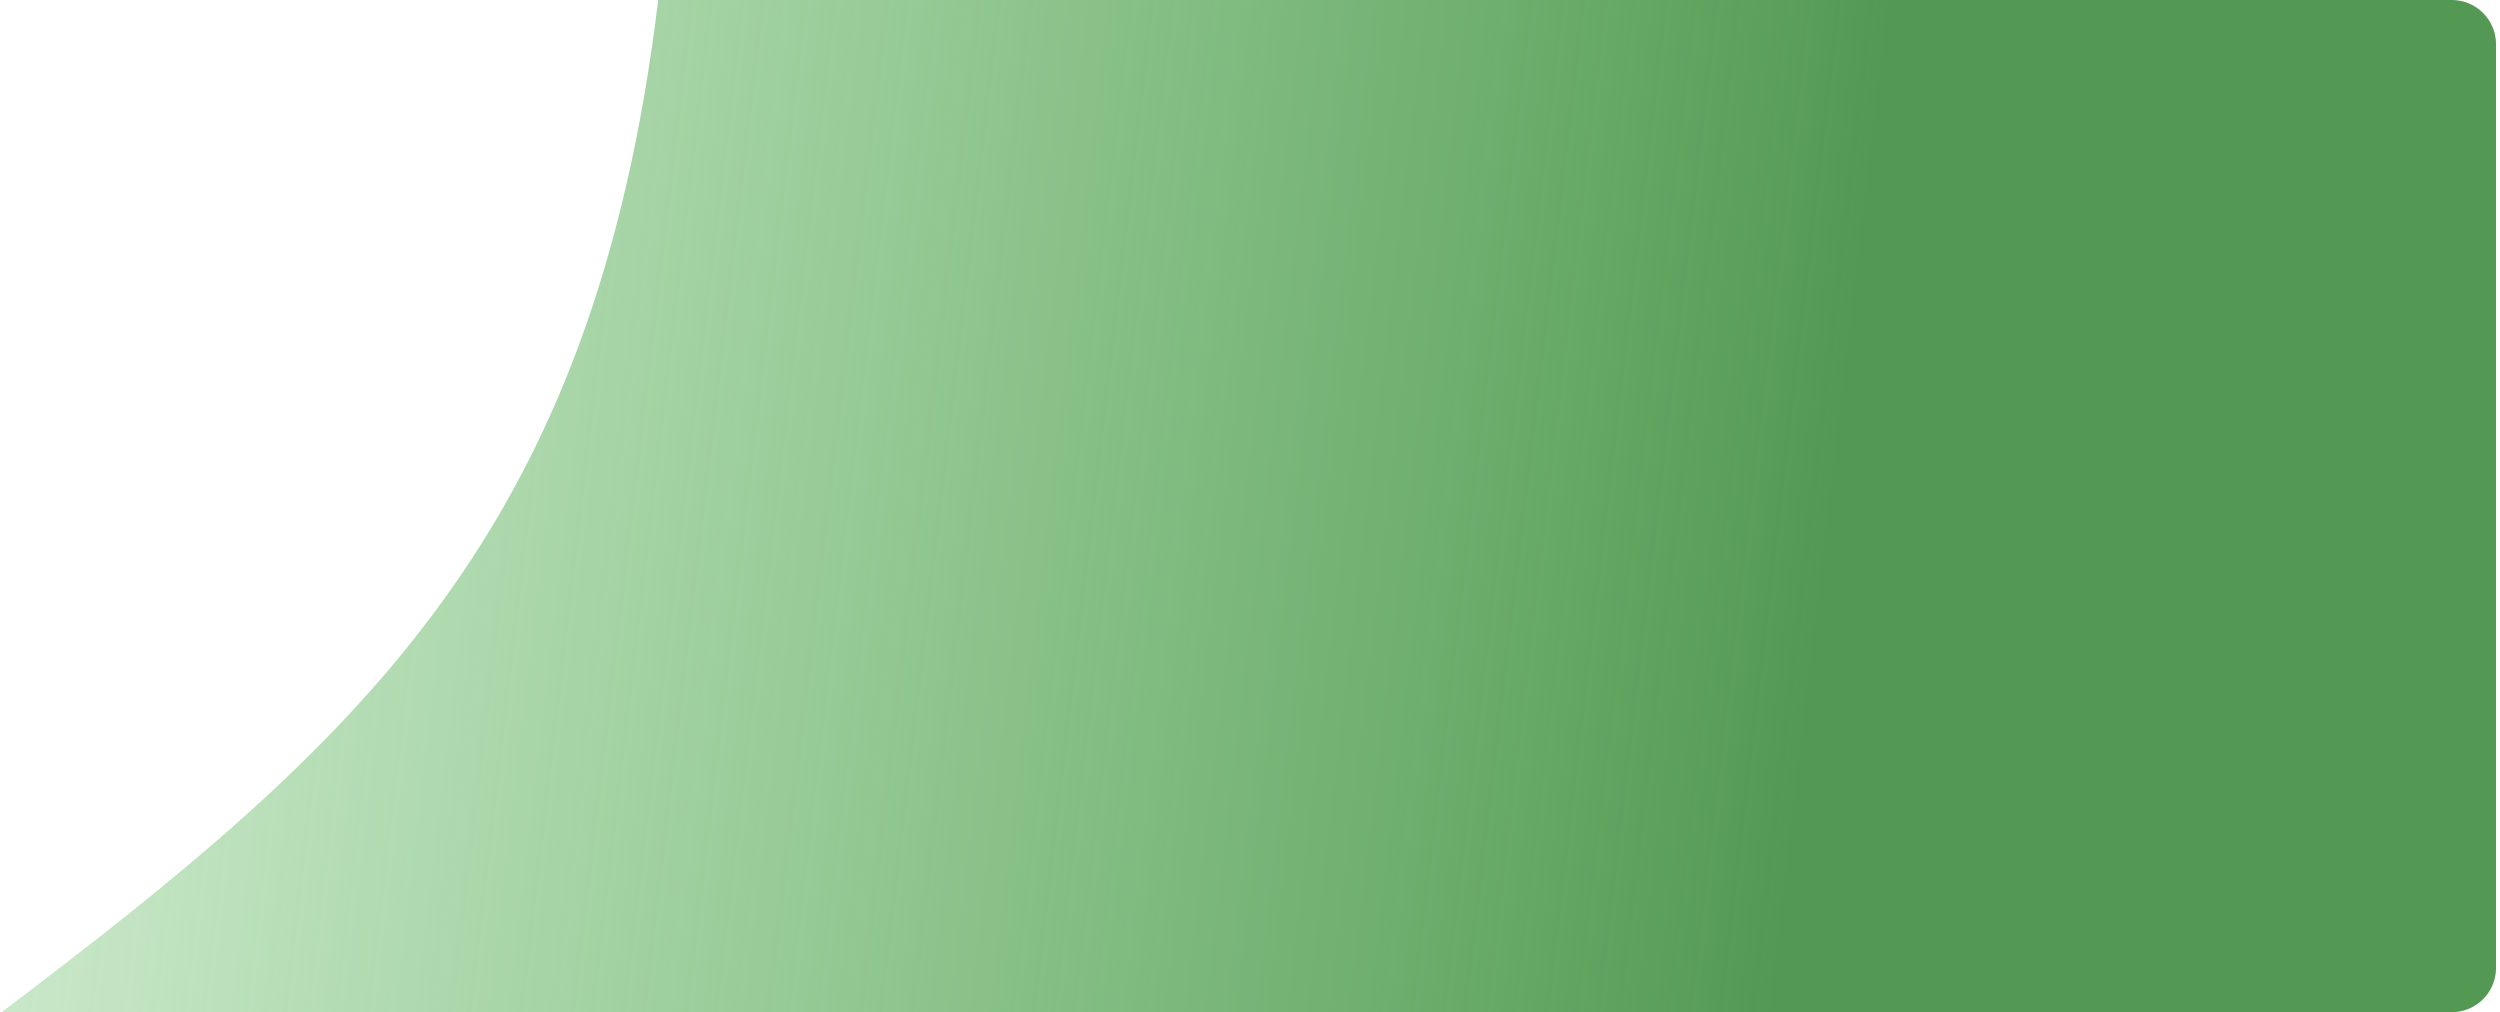 <svg width="452" height="183" viewBox="0 0 452 183" fill="none" xmlns="http://www.w3.org/2000/svg">
<path d="M119 0H443.282C447.7 0 451.282 3.582 451.282 8V175C451.282 179.418 447.7 183 443.282 183H0.282C65.546 133.677 107.394 96.113 119 0Z" fill="url(#paint0_linear_1_73)"/>
<defs>
<linearGradient id="paint0_linear_1_73" x1="-138.317" y1="42.759" x2="439.299" y2="110.577" gradientUnits="userSpaceOnUse">
<stop offset="0.005" stop-color="#5BC45B" stop-opacity="0"/>
<stop offset="0.812" stop-color="#539953"/>
</linearGradient>
</defs>
</svg>
